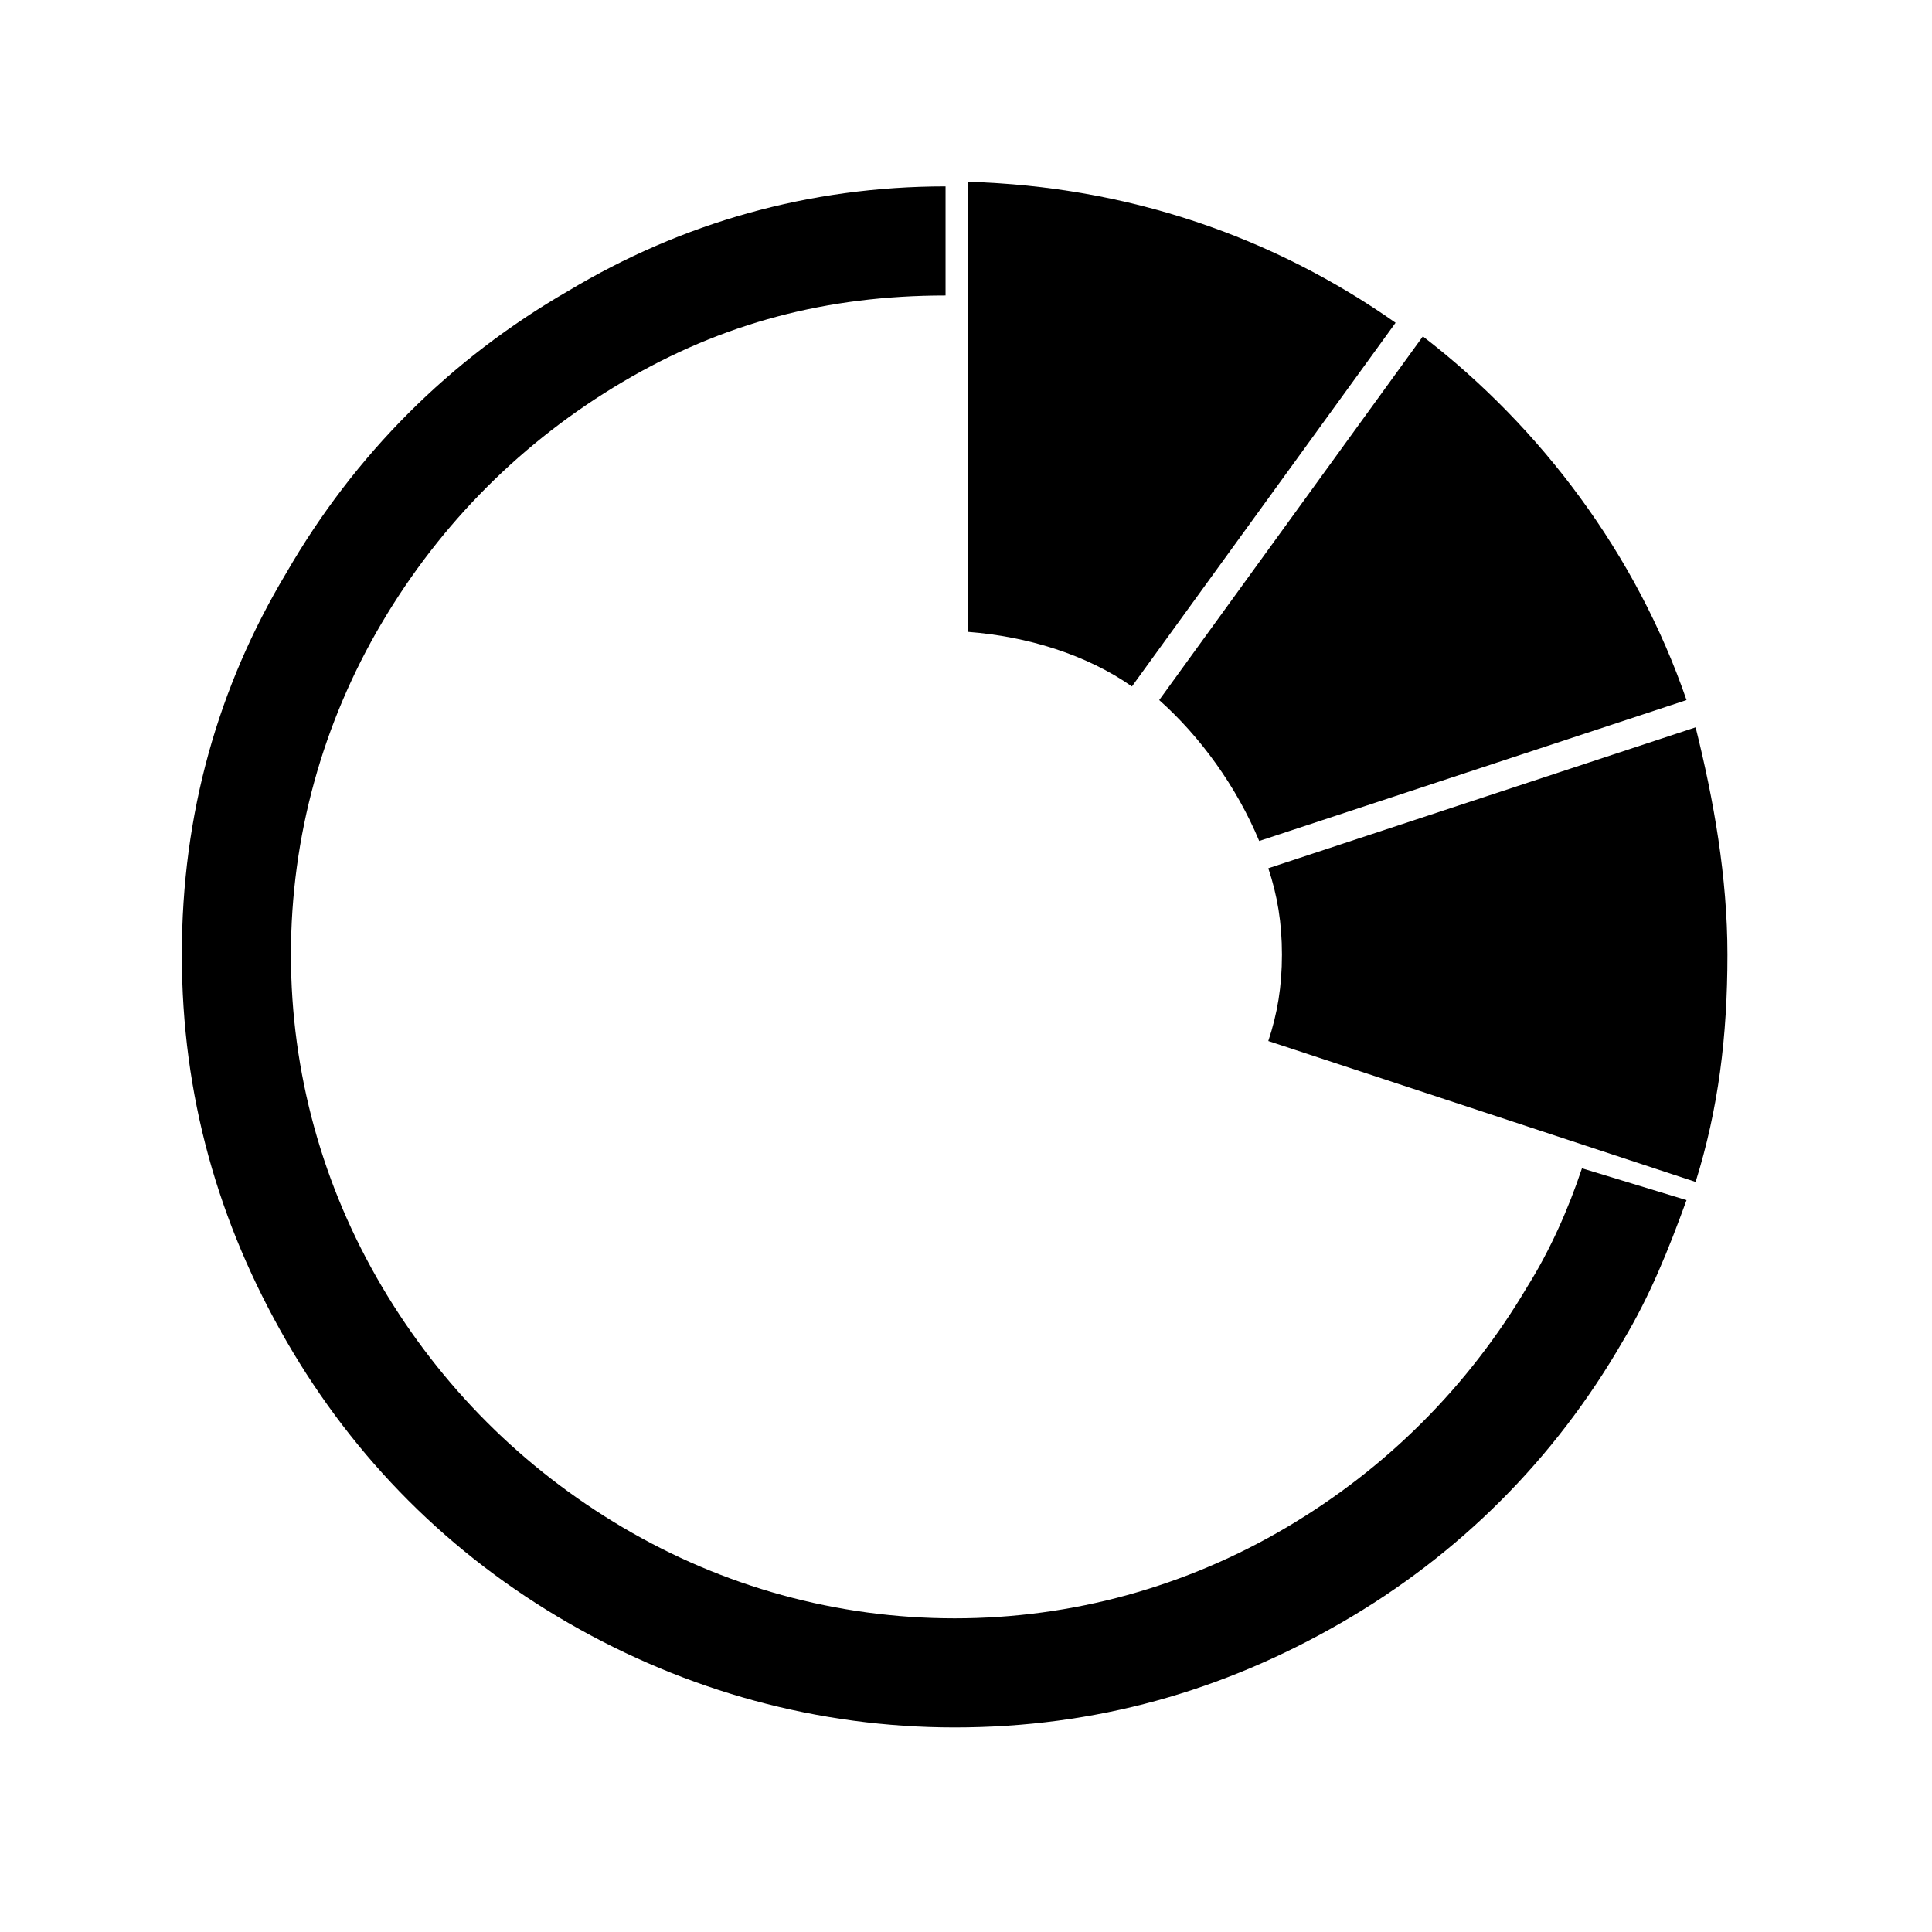 <?xml version="1.0" encoding="utf-8"?>
<!-- Generator: Adobe Illustrator 25.0.1, SVG Export Plug-In . SVG Version: 6.00 Build 0)  -->
<svg version="1.1" id="Ebene_1" xmlns="http://www.w3.org/2000/svg" xmlns:xlink="http://www.w3.org/1999/xlink" x="0px" y="0px"
	 viewBox="0 0 42.5 42.5" style="enable-background:new 0 0 42.5 42.5;" xml:space="preserve">
<path d="M30.7,7.1c-2.7-1.9-5.9-3-9.4-3.1v9.9c1.3,0.1,2.6,0.5,3.6,1.2L30.7,7.1z"/>
<path d="M27.7,18.5l9.4-3.1c-1.1-3.2-3.2-6-5.8-8l-5.8,8C26.4,16.2,27.2,17.3,27.7,18.5z"/>
<path d="M37.3,16l-9.4,3.1c0.2,0.6,0.3,1.2,0.3,1.9c0,0.7-0.1,1.3-0.3,1.9l9.4,3.1c0.5-1.6,0.7-3.2,0.7-5C38,19.3,37.7,17.6,37.3,16
	z"/>
<path d="M33.6,28.3c-1.3,2.2-3.1,4-5.3,5.3c-2.2,1.3-4.7,2-7.3,2c-2.6,0-5.1-0.7-7.3-2c-2.2-1.3-4-3.1-5.3-5.3c-1.3-2.2-2-4.7-2-7.3
	s0.7-5.1,2-7.3c1.3-2.2,3.1-4,5.3-5.3c2.2-1.3,4.5-1.9,7.1-1.9l0-2.4c-3,0-5.8,0.8-8.3,2.3c-2.6,1.5-4.7,3.6-6.2,6.2
	C4.8,15.1,4,17.9,4,21c0,3.1,0.8,5.9,2.3,8.5c1.5,2.6,3.6,4.7,6.2,6.2c2.6,1.5,5.5,2.3,8.5,2.3c3.1,0,5.9-0.8,8.5-2.3
	c2.6-1.5,4.7-3.6,6.2-6.2c0.6-1,1-2,1.4-3.1l-2.3-0.7C34.5,26.6,34.1,27.5,33.6,28.3z"/>
</svg>

